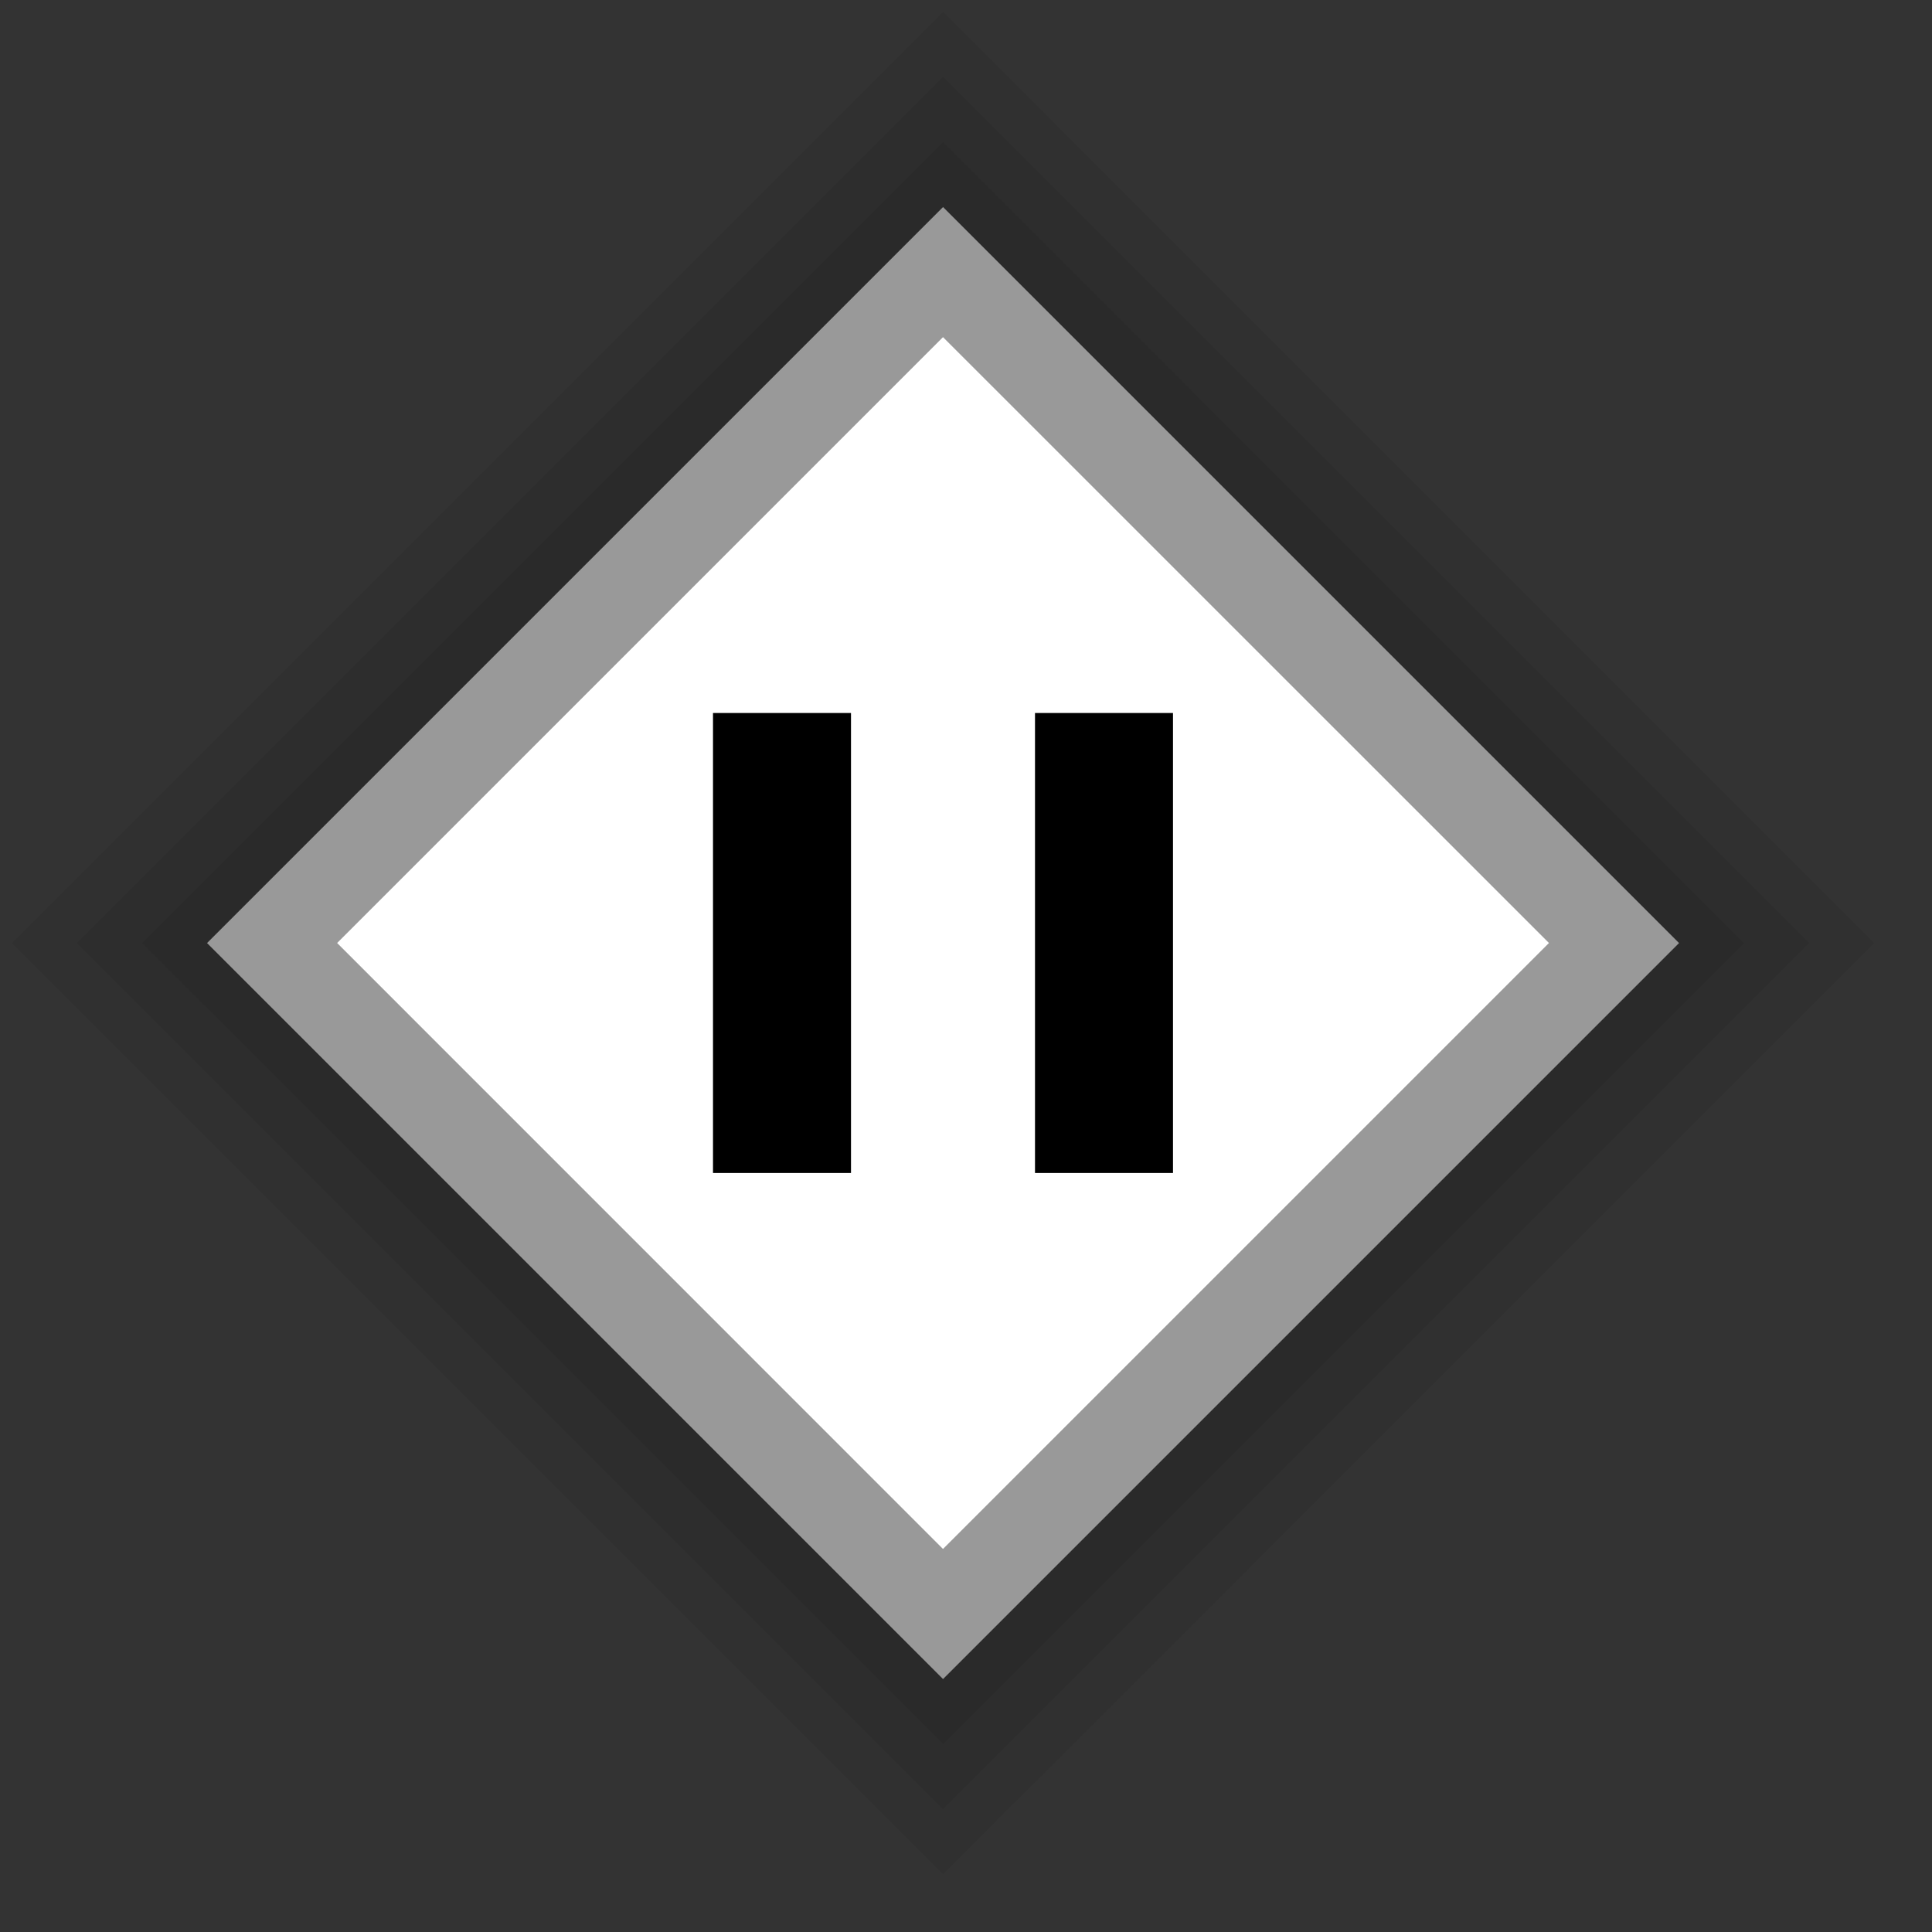 <?xml version="1.0" encoding="utf-8"?>
<!-- Generator: Adobe Illustrator 13.0.0, SVG Export Plug-In . SVG Version: 6.00 Build 14948)  -->
<!DOCTYPE svg PUBLIC "-//W3C//DTD SVG 1.1 Basic//EN" "http://www.w3.org/Graphics/SVG/1.1/DTD/svg11-basic.dtd">
<svg version="1.1" baseProfile="basic" id="Layer_1"
	 xmlns="http://www.w3.org/2000/svg" xmlns:xlink="http://www.w3.org/1999/xlink" x="0px" y="0px" width="42px" height="42px"
	 viewBox="0 0 42 42" xml:space="preserve">
<rect x="0" y="0" width="42" height="42" fill="#333333" stroke="none"/>
<polygon opacity="0.06" points="20.502,40.742 19.795,40.035 19.088,39.328 18.383,38.623 2.379,22.623 1.672,21.916 0.965,21.209 
	0.258,20.502 0.965,19.795 1.672,19.088 2.379,18.381 18.381,2.379 19.088,1.672 19.795,0.965 20.502,0.258 21.209,0.965 
	21.916,1.672 22.623,2.379 38.623,18.381 39.328,19.09 40.035,19.795 40.742,20.502 40.035,21.209 39.328,21.916 38.623,22.621 
	22.623,38.623 21.914,39.328 21.209,40.035 "/>
<polygon opacity="0.06" points="20.501,39.328 19.794,38.622 19.088,37.915 3.086,21.916 2.379,21.209 1.673,20.501 2.379,19.794 
	3.086,19.088 19.088,3.086 19.794,2.379 20.501,1.673 21.209,2.379 21.916,3.086 37.915,19.088 38.622,19.794 39.328,20.501 
	38.622,21.209 37.915,21.916 21.916,37.915 21.209,38.622 "/>
<polygon opacity="0.06" points="20.502,37.914 19.795,37.207 3.794,21.209 3.087,20.502 3.794,19.795 19.795,3.794 20.502,3.087 
	21.209,3.794 37.207,19.795 37.914,20.502 37.207,21.209 21.209,37.207 "/>
<path fill="#999999" d="M20.501,4.501l-16,16l16,16l16-16L20.501,4.501z"/>
<polygon fill="#FFFFFF" points="20.5,33.673 7.329,20.5 20.5,7.329 33.673,20.5 "/>
<g>
	<path fill-rule="evenodd" clip-rule="evenodd" d="M15.5,25.5h3v-10h-3V25.5z M22.5,15.5v10h3v-10H22.5z"/>
</g>
</svg>
